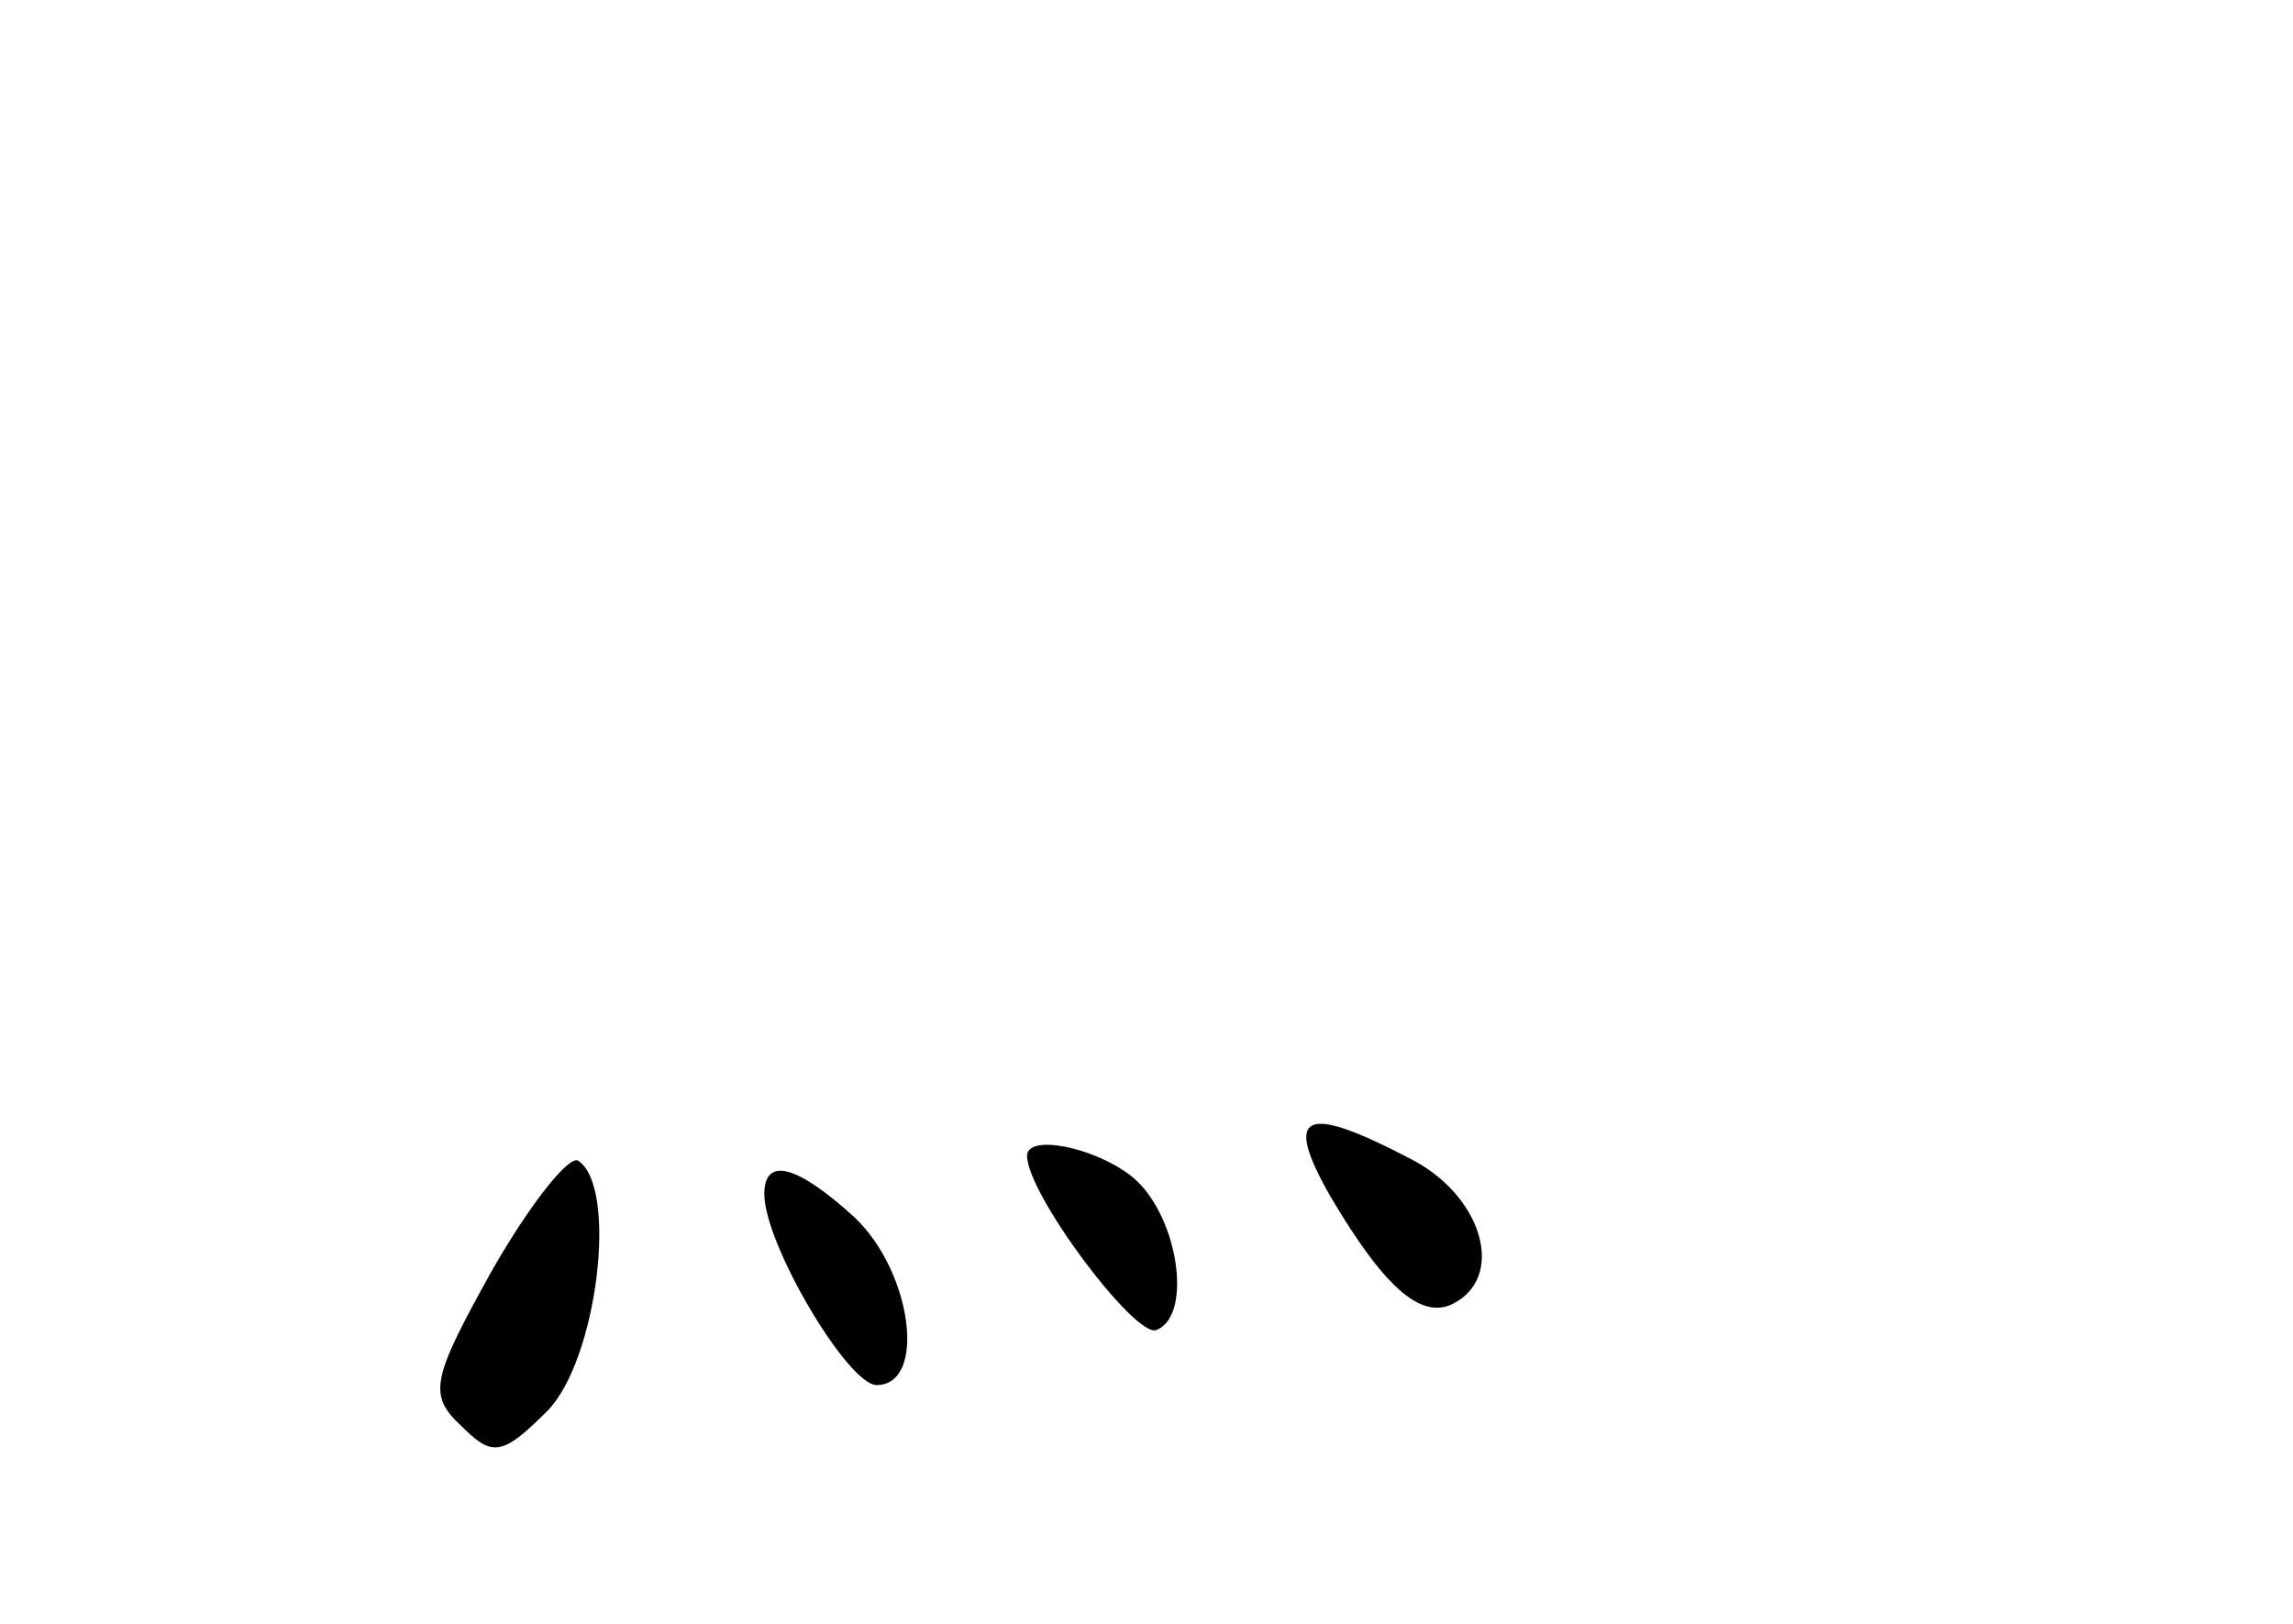 <?xml version="1.0" standalone="no"?>
<!DOCTYPE svg PUBLIC "-//W3C//DTD SVG 20010904//EN"
 "http://www.w3.org/TR/2001/REC-SVG-20010904/DTD/svg10.dtd">
<svg version="1.0" xmlns="http://www.w3.org/2000/svg"
 width="96pt" height="68pt" viewBox="0 0 96 68"
 preserveAspectRatio="xMidYMid meet">
<g transform="translate(0,68) scale(0.1,-0.1)"
fill="#000000" stroke="none">
<path d="M557 179 c23 -39 39 -53 53 -44 20 12 10 45 -20 60 -44 23 -53 19
-33 -16z"/>
<path d="M206 148 c-25 -45 -27 -52 -13 -65 13 -13 17 -13 36 6 21 21 30 94
13 105 -4 2 -20 -18 -36 -46z"/>
<path d="M430 196 c0 -16 45 -76 54 -73 16 6 9 50 -11 65 -16 12 -43 17 -43 8z"/>
<path d="M320 180 c0 -21 35 -80 47 -80 21 0 15 47 -9 70 -24 22 -38 26 -38
10z"/>
</g>
</svg>
